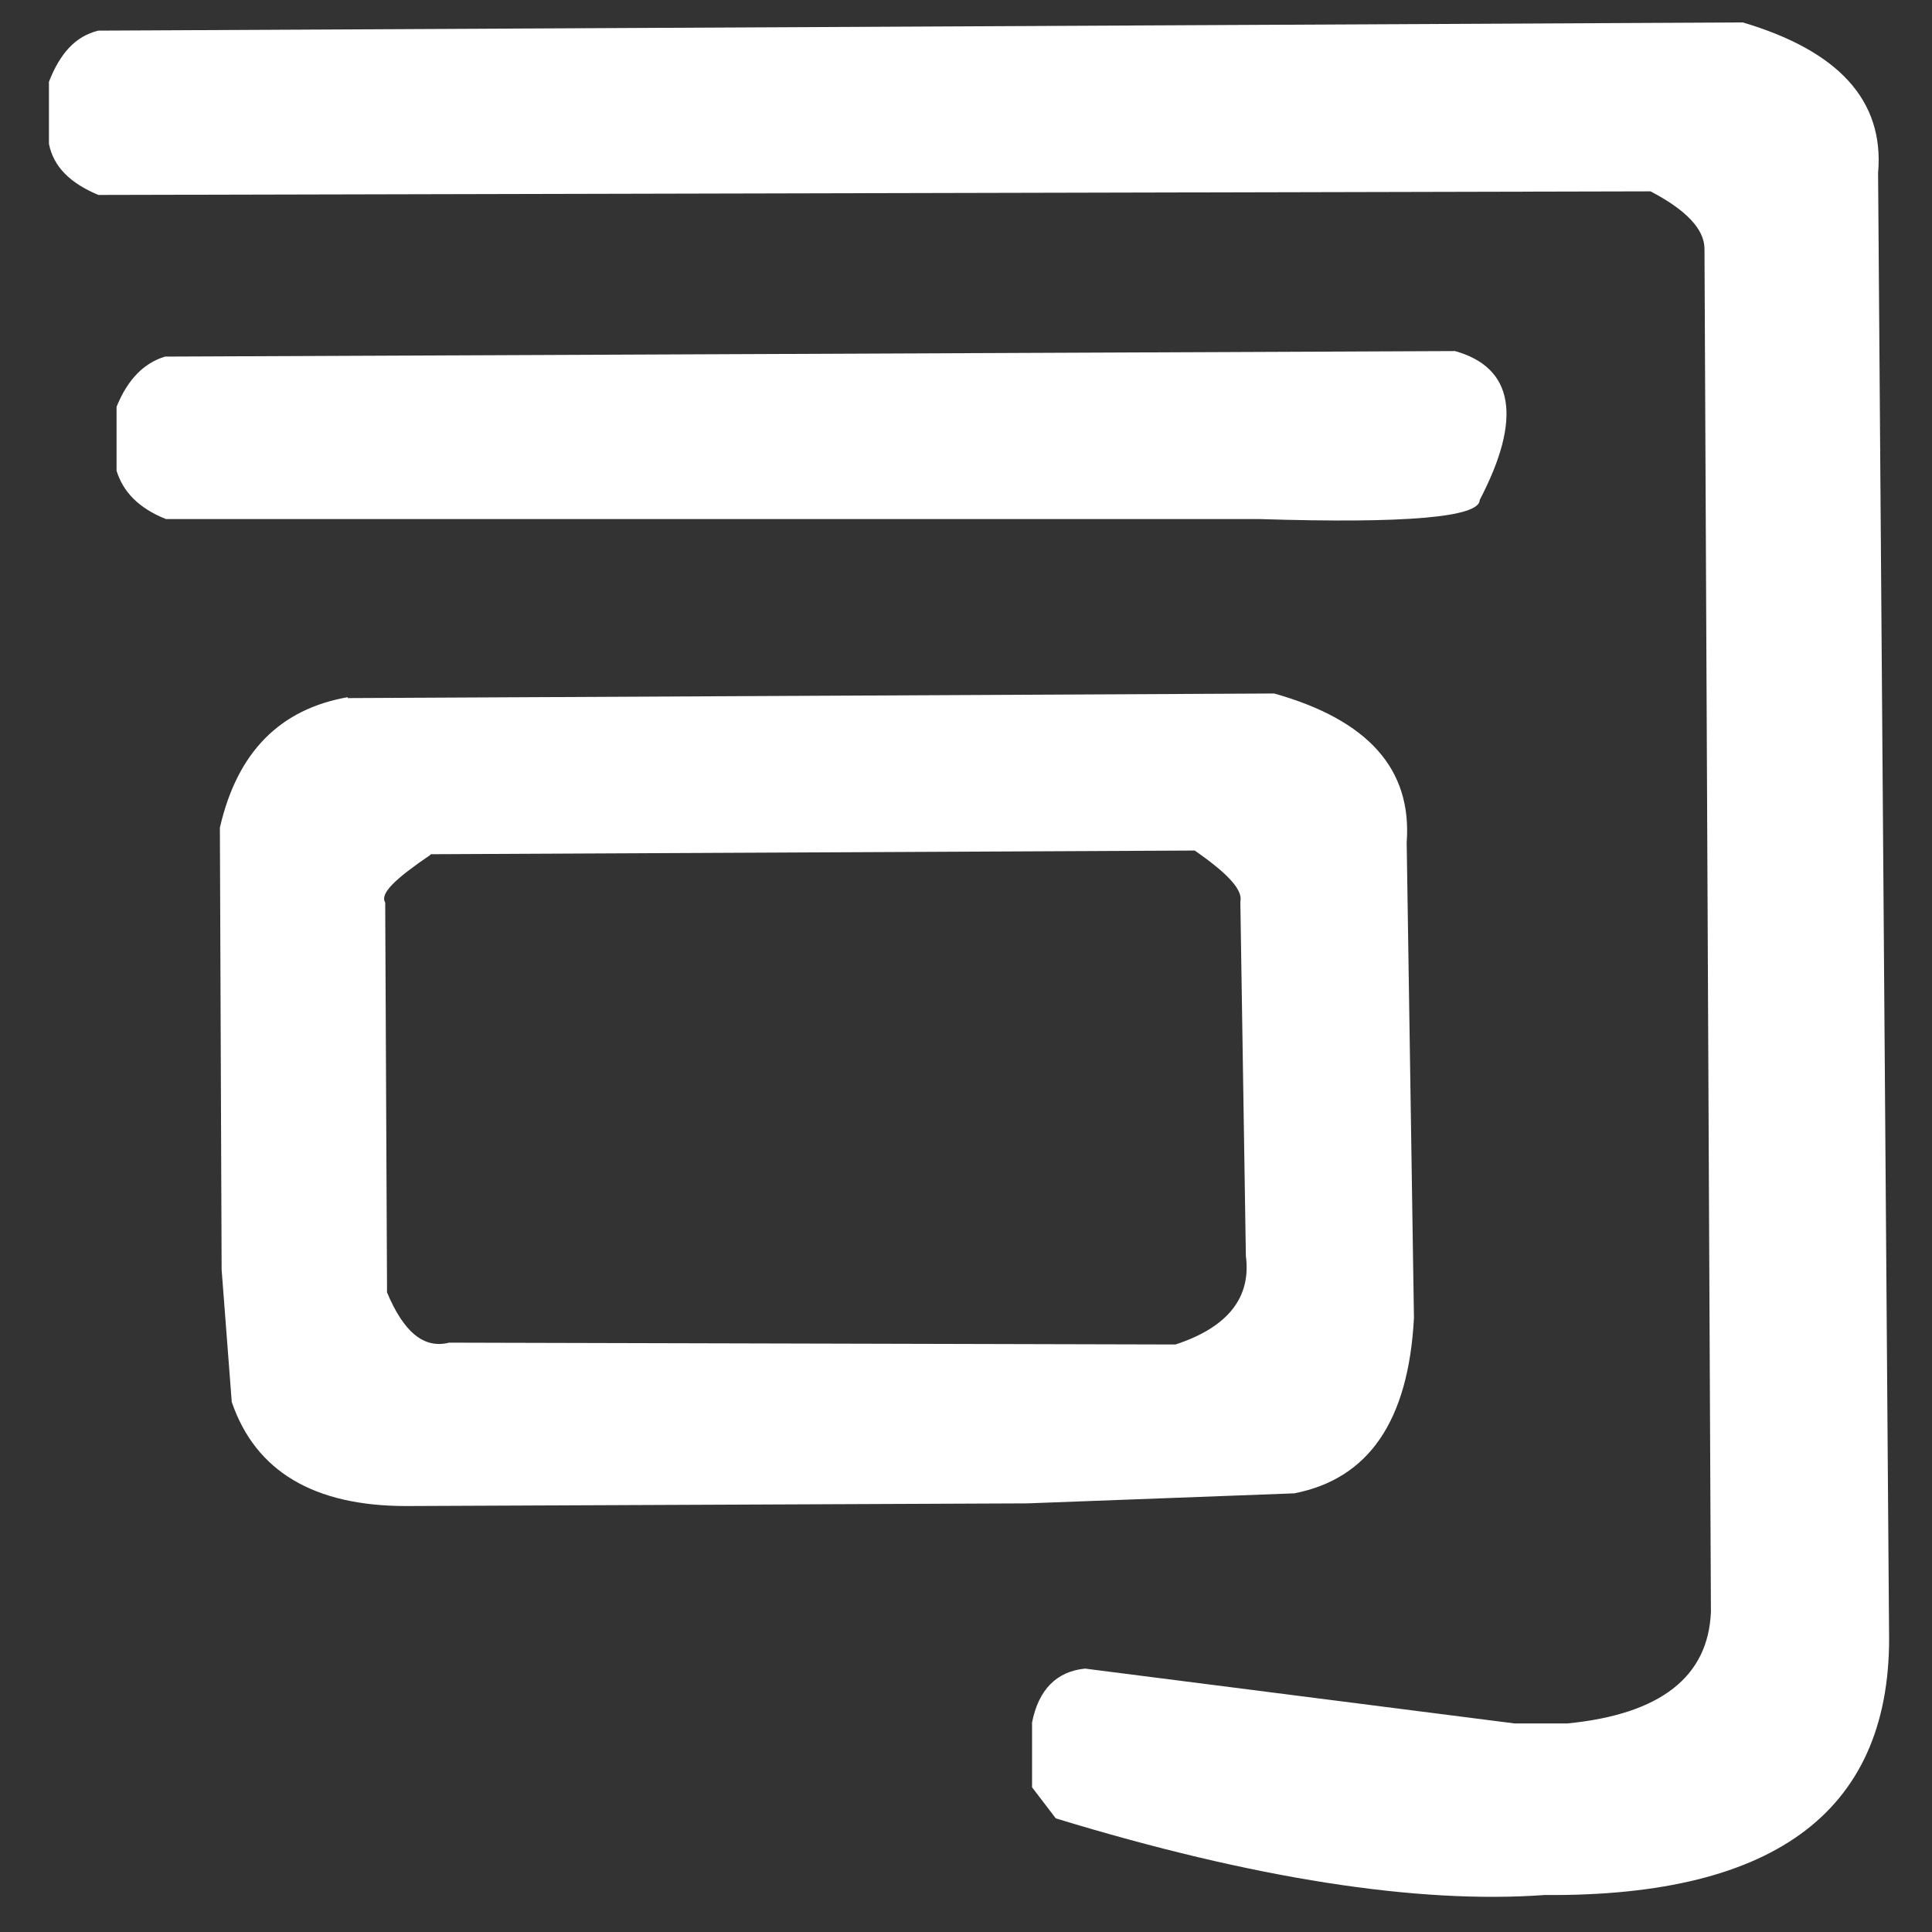 <?xml version="1.0" encoding="UTF-8" standalone="no"?><svg width='21' height='21' viewBox='0 0 21 21' fill='none' xmlns='http://www.w3.org/2000/svg'>
<rect x="0" y="0" width="21" height="21" fill="#333333" stroke="none"/>
<path fill-rule='evenodd' clip-rule='evenodd' d='M1.069 0.333C0.82 0.393 0.652 0.581 0.532 0.889V1.564C0.582 1.812 0.761 1.99 1.069 2.119L17.941 2.08C18.319 2.278 18.527 2.487 18.527 2.705L18.597 17.522C18.567 18.226 18.05 18.633 17.038 18.733H16.462L11.794 18.137C11.486 18.167 11.288 18.365 11.218 18.723V19.427L11.476 19.765C13.621 20.42 15.409 20.698 16.789 20.598C19.332 20.618 20.573 19.655 20.533 17.72L20.414 1.881C20.484 1.087 19.977 0.551 18.944 0.244L1.059 0.333H1.069ZM1.794 3.876C1.565 3.945 1.387 4.124 1.267 4.422V5.116C1.337 5.345 1.506 5.523 1.804 5.642H13.691C15.28 5.692 16.084 5.623 16.084 5.434C16.551 4.541 16.452 3.995 15.816 3.816L1.794 3.876ZM3.78 7.578C3.045 7.707 2.578 8.173 2.39 8.997L2.409 13.8L2.519 15.239C2.777 15.993 3.412 16.37 4.415 16.37L11.168 16.341L14.068 16.232C14.883 16.073 15.31 15.438 15.369 14.326L15.29 9.156C15.349 8.362 14.873 7.826 13.85 7.538L3.78 7.588V7.578ZM4.684 9.285L12.986 9.245C13.343 9.493 13.512 9.672 13.482 9.801L13.542 13.651C13.601 14.098 13.353 14.425 12.777 14.614L4.882 14.594C4.604 14.664 4.386 14.475 4.207 14.048L4.187 9.811C4.127 9.711 4.296 9.553 4.674 9.295L4.684 9.285Z' fill='white'/>
</svg>
